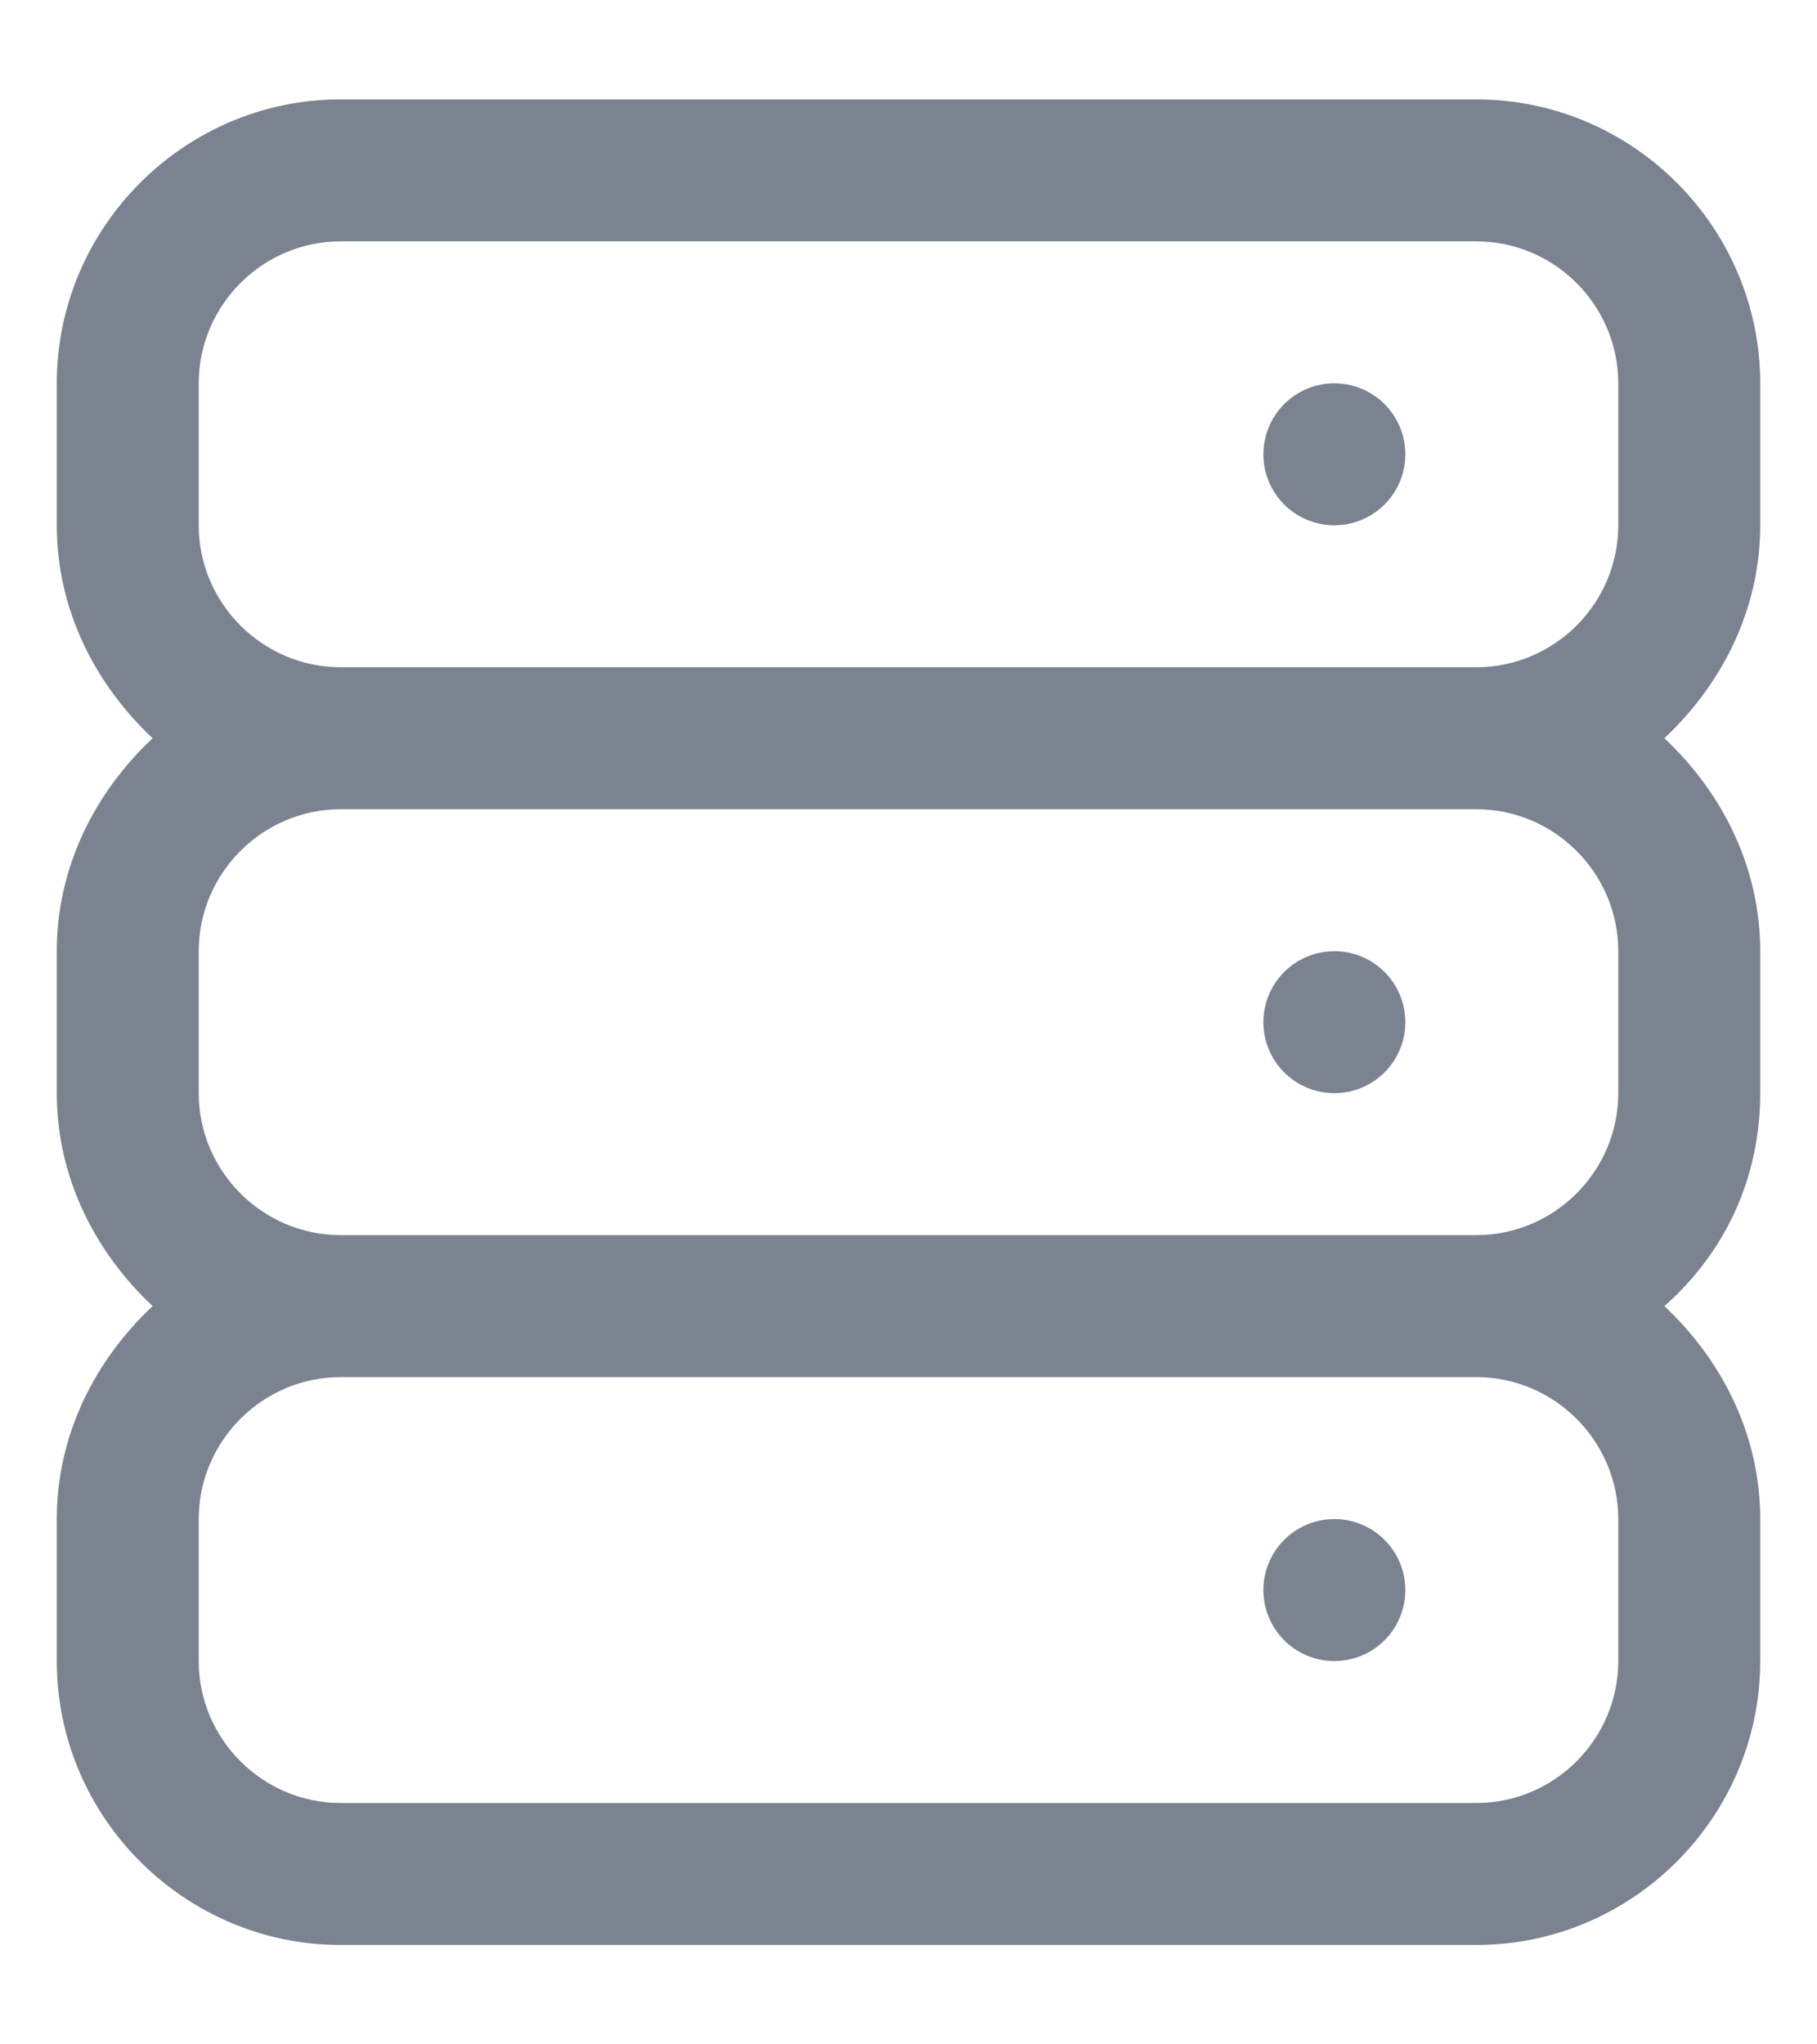 <svg width="16" height="18" viewBox="0 0 16 18" fill="none" xmlns="http://www.w3.org/2000/svg">
<path d="M15.5 4.625V3.375C15.5 2 14.375 0.875 13 0.875H3C1.625 0.875 0.5 2 0.5 3.375V4.625C0.5 5.375 0.844 6.031 1.344 6.5C0.844 6.969 0.5 7.625 0.5 8.375V9.625C0.5 10.375 0.844 11.031 1.344 11.5C0.844 11.969 0.5 12.625 0.5 13.375V14.625C0.5 16 1.625 17.125 3 17.125H13C14.375 17.125 15.5 16 15.5 14.625V13.375C15.5 12.625 15.156 11.969 14.656 11.5C15.188 11.031 15.5 10.375 15.5 9.625V8.375C15.5 7.625 15.156 6.969 14.656 6.5C15.156 6.031 15.5 5.375 15.5 4.625ZM14.25 14.625C14.25 15.312 13.688 15.875 13 15.875H3C2.312 15.875 1.75 15.312 1.75 14.625V13.375C1.75 12.688 2.312 12.125 3 12.125H13C13.688 12.125 14.25 12.688 14.25 13.375V14.625ZM14.25 9.625C14.25 10.312 13.688 10.875 13 10.875H3C2.312 10.875 1.75 10.312 1.75 9.625V8.375C1.75 7.688 2.312 7.125 3 7.125H13C13.688 7.125 14.25 7.688 14.25 8.375V9.625ZM14.25 4.625C14.25 5.312 13.688 5.875 13 5.875H3C2.312 5.875 1.75 5.312 1.75 4.625V3.375C1.75 2.688 2.312 2.125 3 2.125H13C13.688 2.125 14.25 2.688 14.25 3.375V4.625Z" fill="#7B8290"/>
<path d="M11.125 4C11.125 4.166 11.191 4.325 11.308 4.442C11.425 4.559 11.584 4.625 11.75 4.625C11.916 4.625 12.075 4.559 12.192 4.442C12.309 4.325 12.375 4.166 12.375 4C12.375 3.834 12.309 3.675 12.192 3.558C12.075 3.441 11.916 3.375 11.75 3.375C11.584 3.375 11.425 3.441 11.308 3.558C11.191 3.675 11.125 3.834 11.125 4ZM11.125 9C11.125 9.166 11.191 9.325 11.308 9.442C11.425 9.559 11.584 9.625 11.75 9.625C11.916 9.625 12.075 9.559 12.192 9.442C12.309 9.325 12.375 9.166 12.375 9C12.375 8.834 12.309 8.675 12.192 8.558C12.075 8.441 11.916 8.375 11.75 8.375C11.584 8.375 11.425 8.441 11.308 8.558C11.191 8.675 11.125 8.834 11.125 9ZM11.125 14C11.125 14.166 11.191 14.325 11.308 14.442C11.425 14.559 11.584 14.625 11.75 14.625C11.916 14.625 12.075 14.559 12.192 14.442C12.309 14.325 12.375 14.166 12.375 14C12.375 13.834 12.309 13.675 12.192 13.558C12.075 13.441 11.916 13.375 11.75 13.375C11.584 13.375 11.425 13.441 11.308 13.558C11.191 13.675 11.125 13.834 11.125 14Z" fill="#7B8290"/>
</svg>
